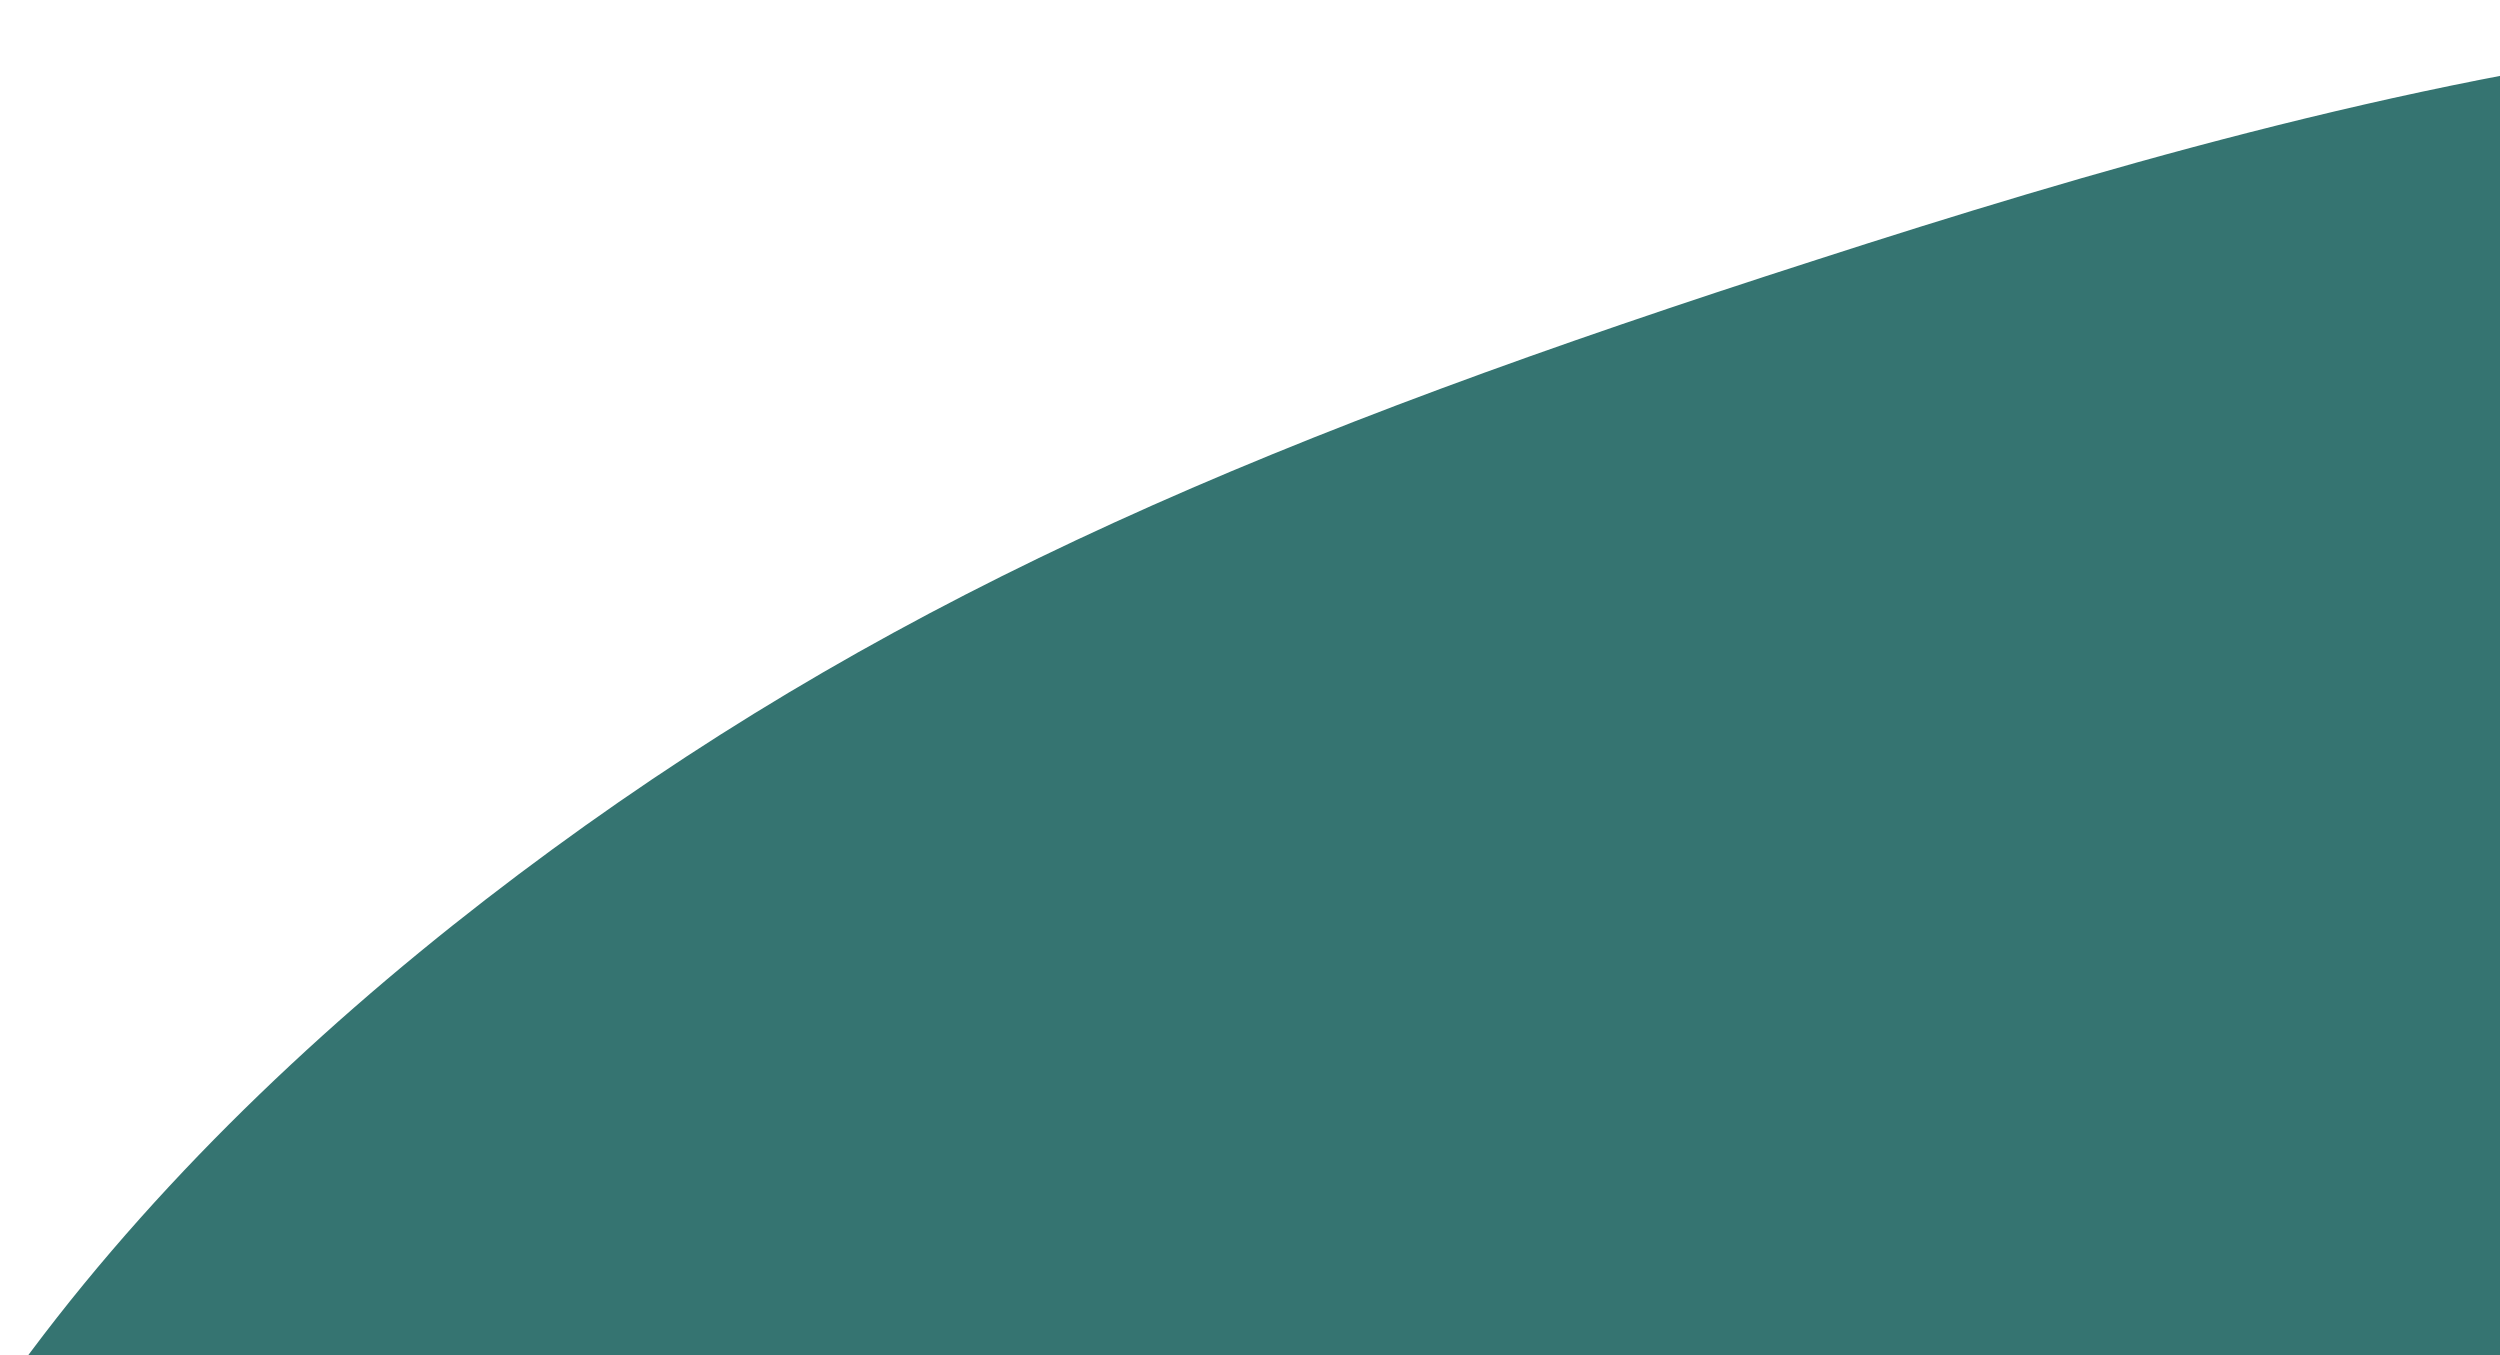 <svg width="913" height="495" viewBox="0 0 913 495" fill="none" xmlns="http://www.w3.org/2000/svg">
<path fill-rule="evenodd" clip-rule="evenodd" d="M604.611 1495.38C808.658 1500.36 1018.08 1399.9 1203.3 1245.04C1388.13 1090.53 1549.14 881.572 1575.27 646.942C1601.78 411.937 1493.43 150.845 1308.2 55.383C1122.98 -39.703 861.3 30.853 663.4 94.875C465.513 158.508 331.392 215.269 201.508 310.342C71.636 405.415 -54.414 539.228 -87.071 705.609C-119.727 872.003 -59.028 1070.6 71.246 1225.1C201.131 1379.99 400.175 1490.39 604.611 1495.38Z" fill="#357471"></path>
<rect width="1778.14" height="1778.14" transform="matrix(1 0 0 -1 -131.333 1602.24)" stroke="#357471"></rect>
</svg>
